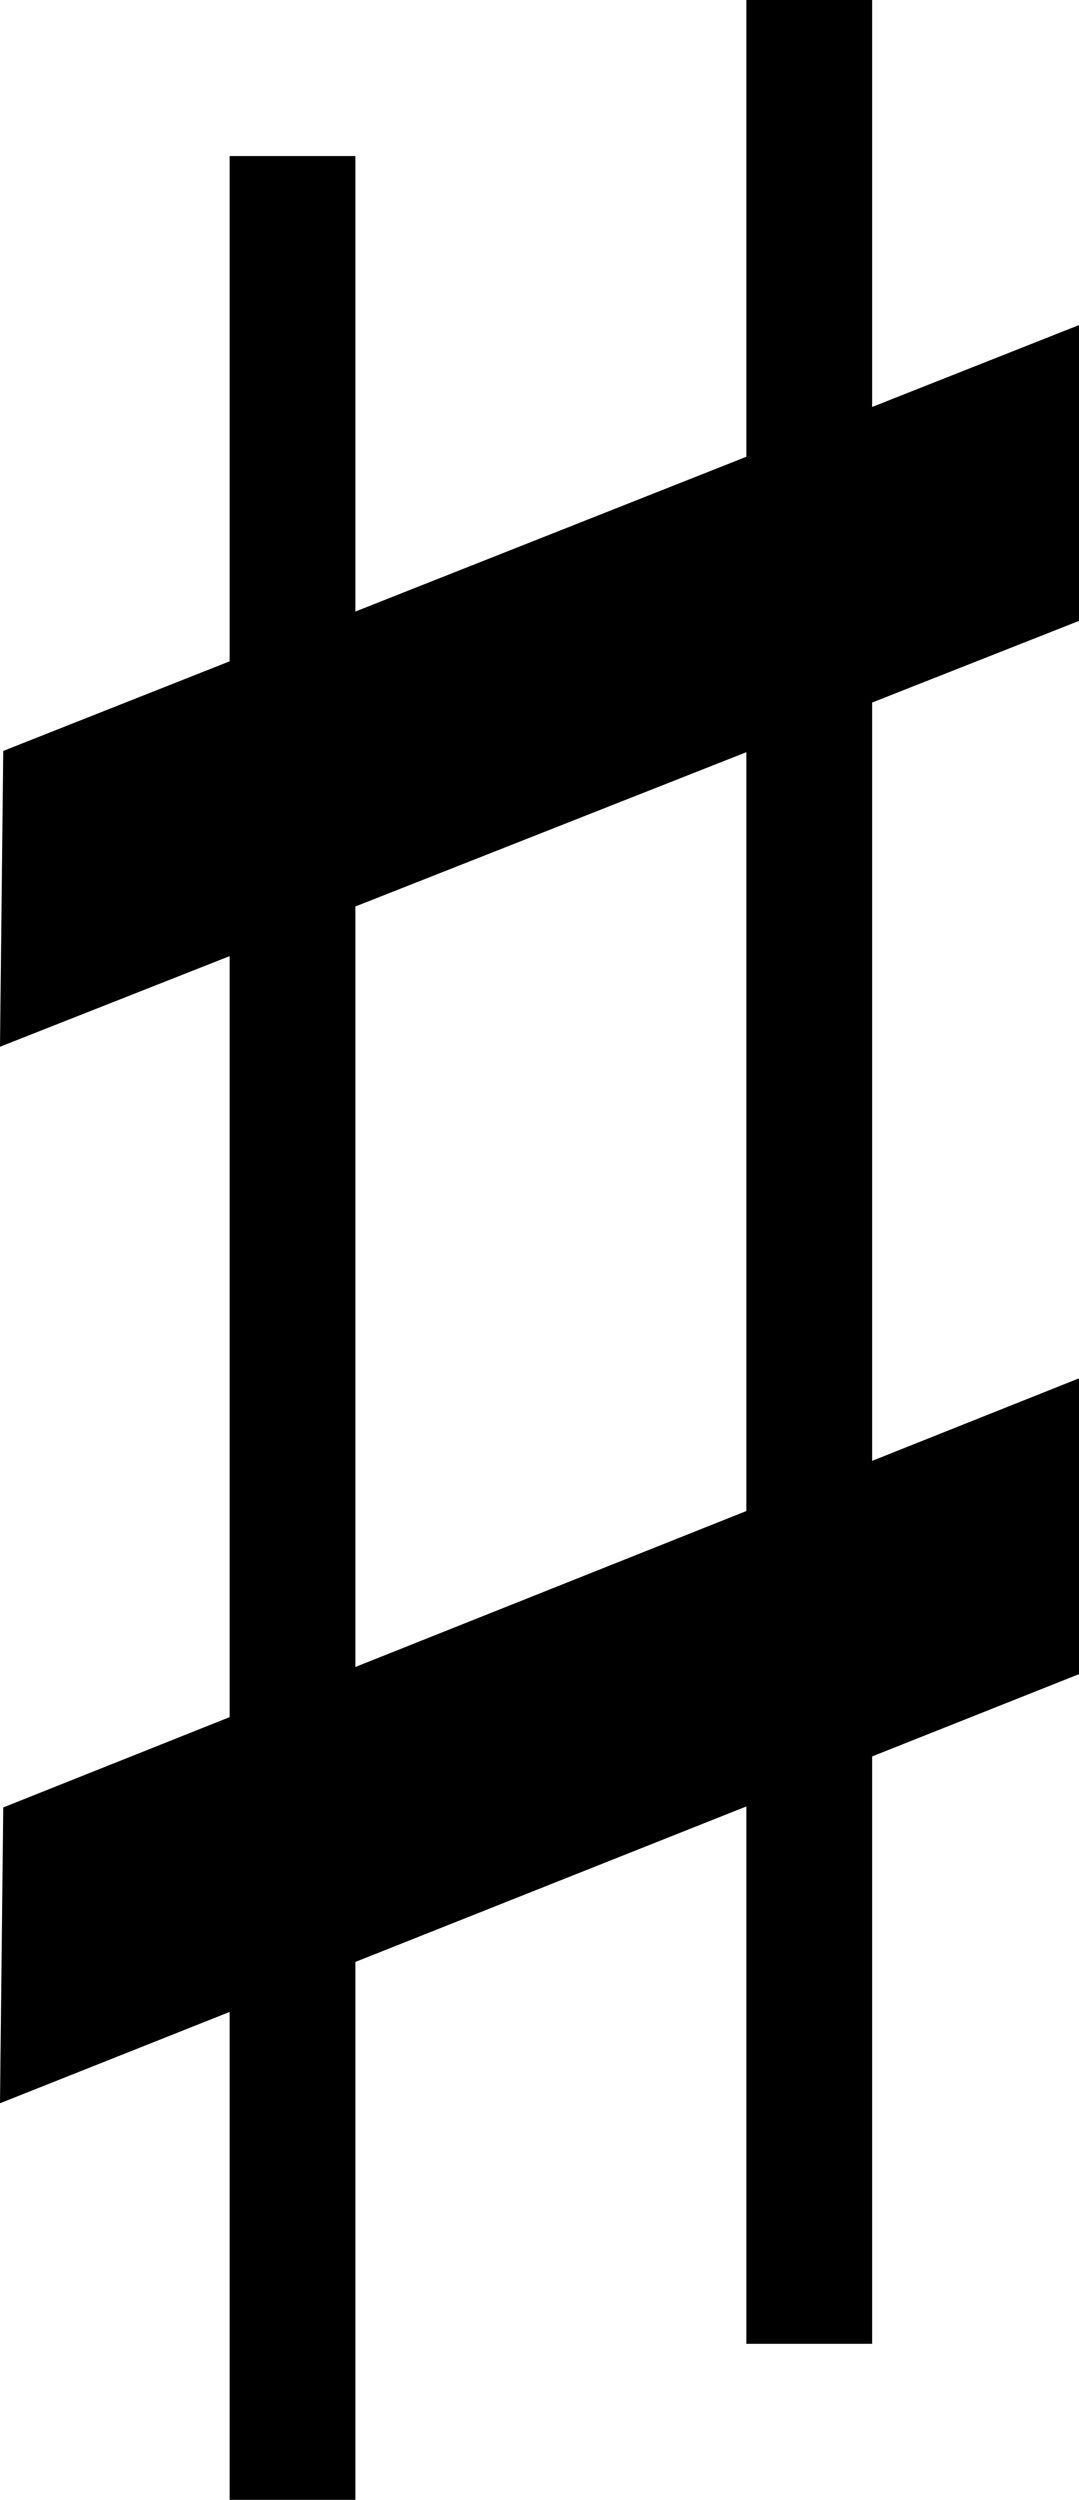 <svg xmlns="http://www.w3.org/2000/svg" width="3.32" height="7.69" viewBox="0 0 3.32 7.69">
  <title>Element 9</title>
  <g id="bf8c5d7b-f13d-4b45-871b-38243cbfa9b8" data-name="Ebene 2">
    <g id="b0941b4b-6064-4947-ab0a-ce196032148e" data-name="Ebene 1">
      <line x1="0.9" y1="0.48" x2="0.9" y2="7.69" style="fill: none;stroke: #000;stroke-miterlimit: 10;stroke-width: 0.387px"/>
      <line x1="2.49" x2="2.49" y2="7.21" style="fill: none;stroke: #000;stroke-miterlimit: 10;stroke-width: 0.387px"/>
      <polygon points="0 3.22 0.01 2.31 3.32 1 3.32 1.91 0 3.22"/>
      <polygon points="0 6.47 0.01 5.56 3.32 4.24 3.32 5.15 0 6.47"/>
    </g>
  </g>
</svg>
